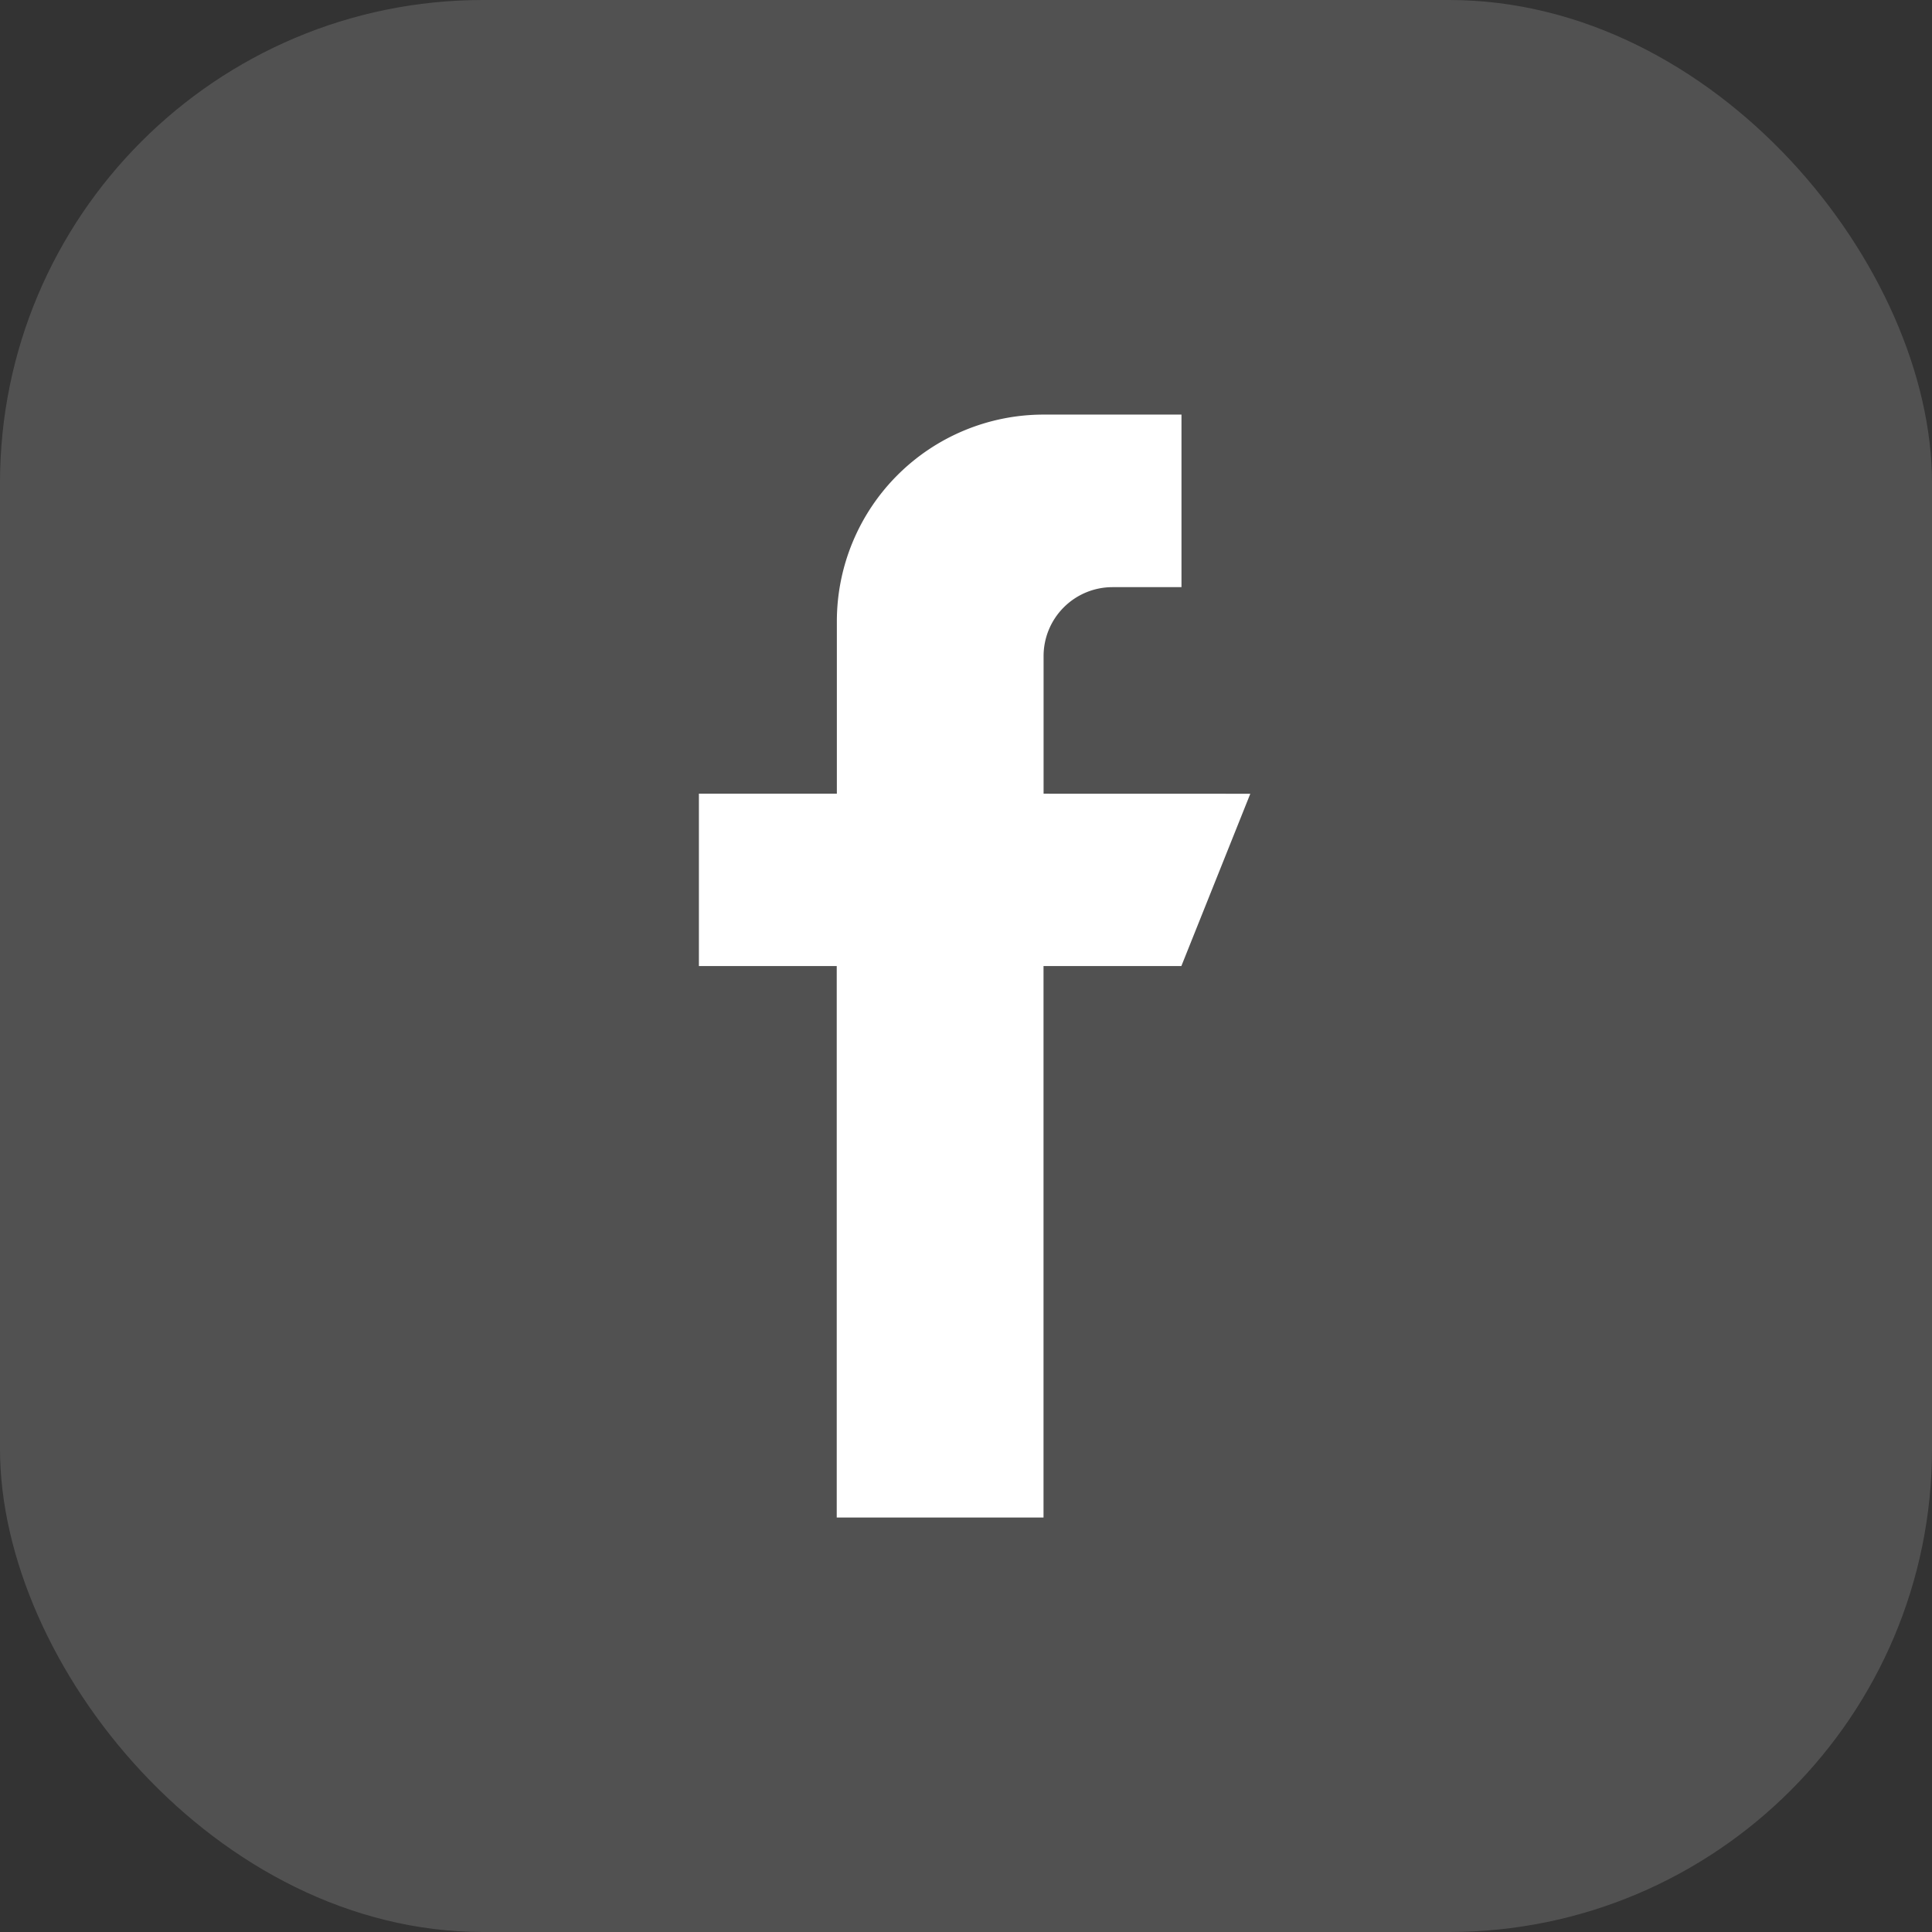 <svg id="Component_7_1" data-name="Component 7 – 1" xmlns="http://www.w3.org/2000/svg" width="32" height="32" viewBox="0 0 32 32">
  <rect x="0" y="0" width="32" height="32" fill="#333333" stroke="none"/>
  <rect id="Rectangle_1904" data-name="Rectangle 1904" width="32" height="32" rx="8" fill="#fff" opacity="0.15"/>
  <path id="Path_4355" data-name="Path 4355" d="M133.709,6.279V4a1.142,1.142,0,0,1,1.142-1.142h1.142V0h-2.283a3.425,3.425,0,0,0-3.425,3.425V6.279H128V9.134h2.283v9.134h3.425V9.134h2.283l1.142-2.854Z" transform="translate(-116.424 6.867)" fill="#fff"/>
</svg>
